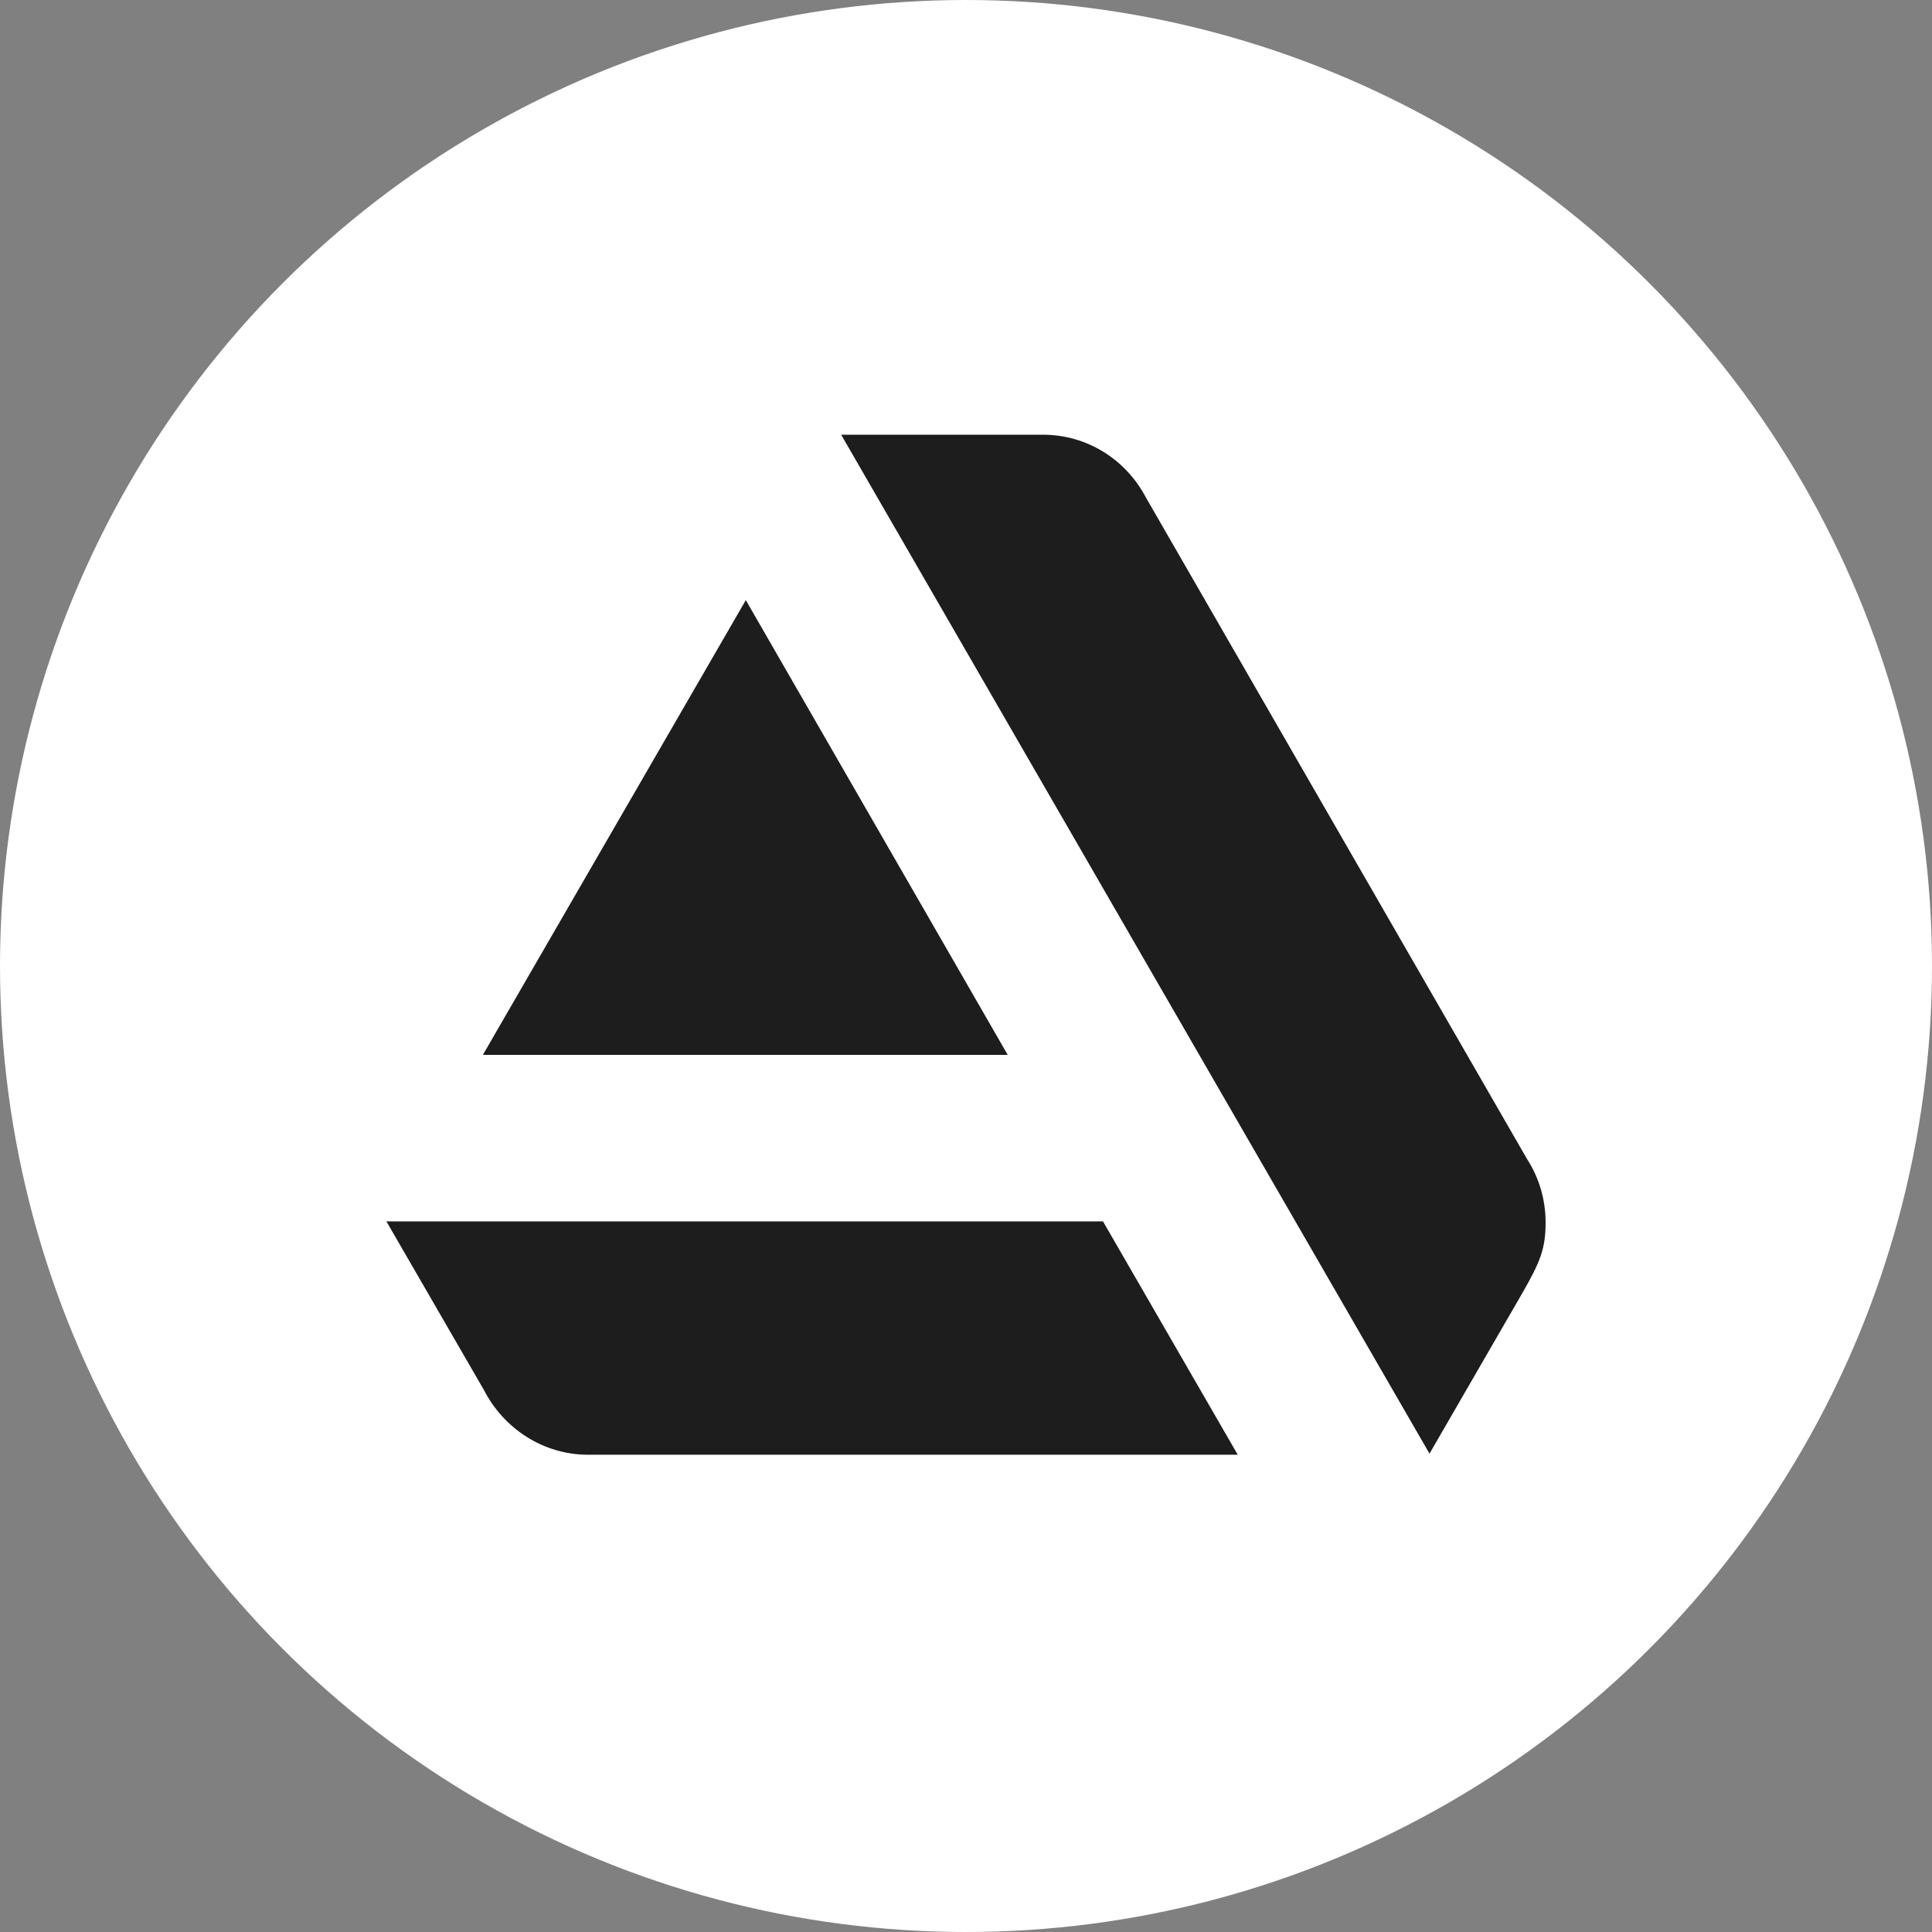 <svg width="32" height="32" viewBox="0 0 32 32" fill="none" xmlns="http://www.w3.org/2000/svg">
<rect x="0" y="0" width="32" height="32" fill="#808080" stroke="none"/>
<circle cx="16" cy="16" r="16" fill="white"/>
<g clip-path="url(#clip0_55213_1842)">
<path d="M6.4 20.23L8.016 23.024C8.342 23.659 8.995 24.095 9.74 24.095H20.501L18.269 20.23H6.4Z" fill="#1D1D1D"/>
<path d="M25.6 20.248C25.6 19.867 25.491 19.504 25.292 19.196L18.977 8.235C18.65 7.618 18.015 7.2 17.271 7.2H13.932L23.677 24.077L25.219 21.41C25.51 20.901 25.6 20.684 25.6 20.248Z" fill="#1D1D1D"/>
<path d="M16.691 17.472L12.353 9.94L7.998 17.472H16.691Z" fill="#1D1D1D"/>
</g>
<defs>
<clipPath id="clip0_55213_1842">
<rect width="19.2" height="19.2" fill="white" transform="translate(6.4 6.4)"/>
</clipPath>
</defs>
</svg>
